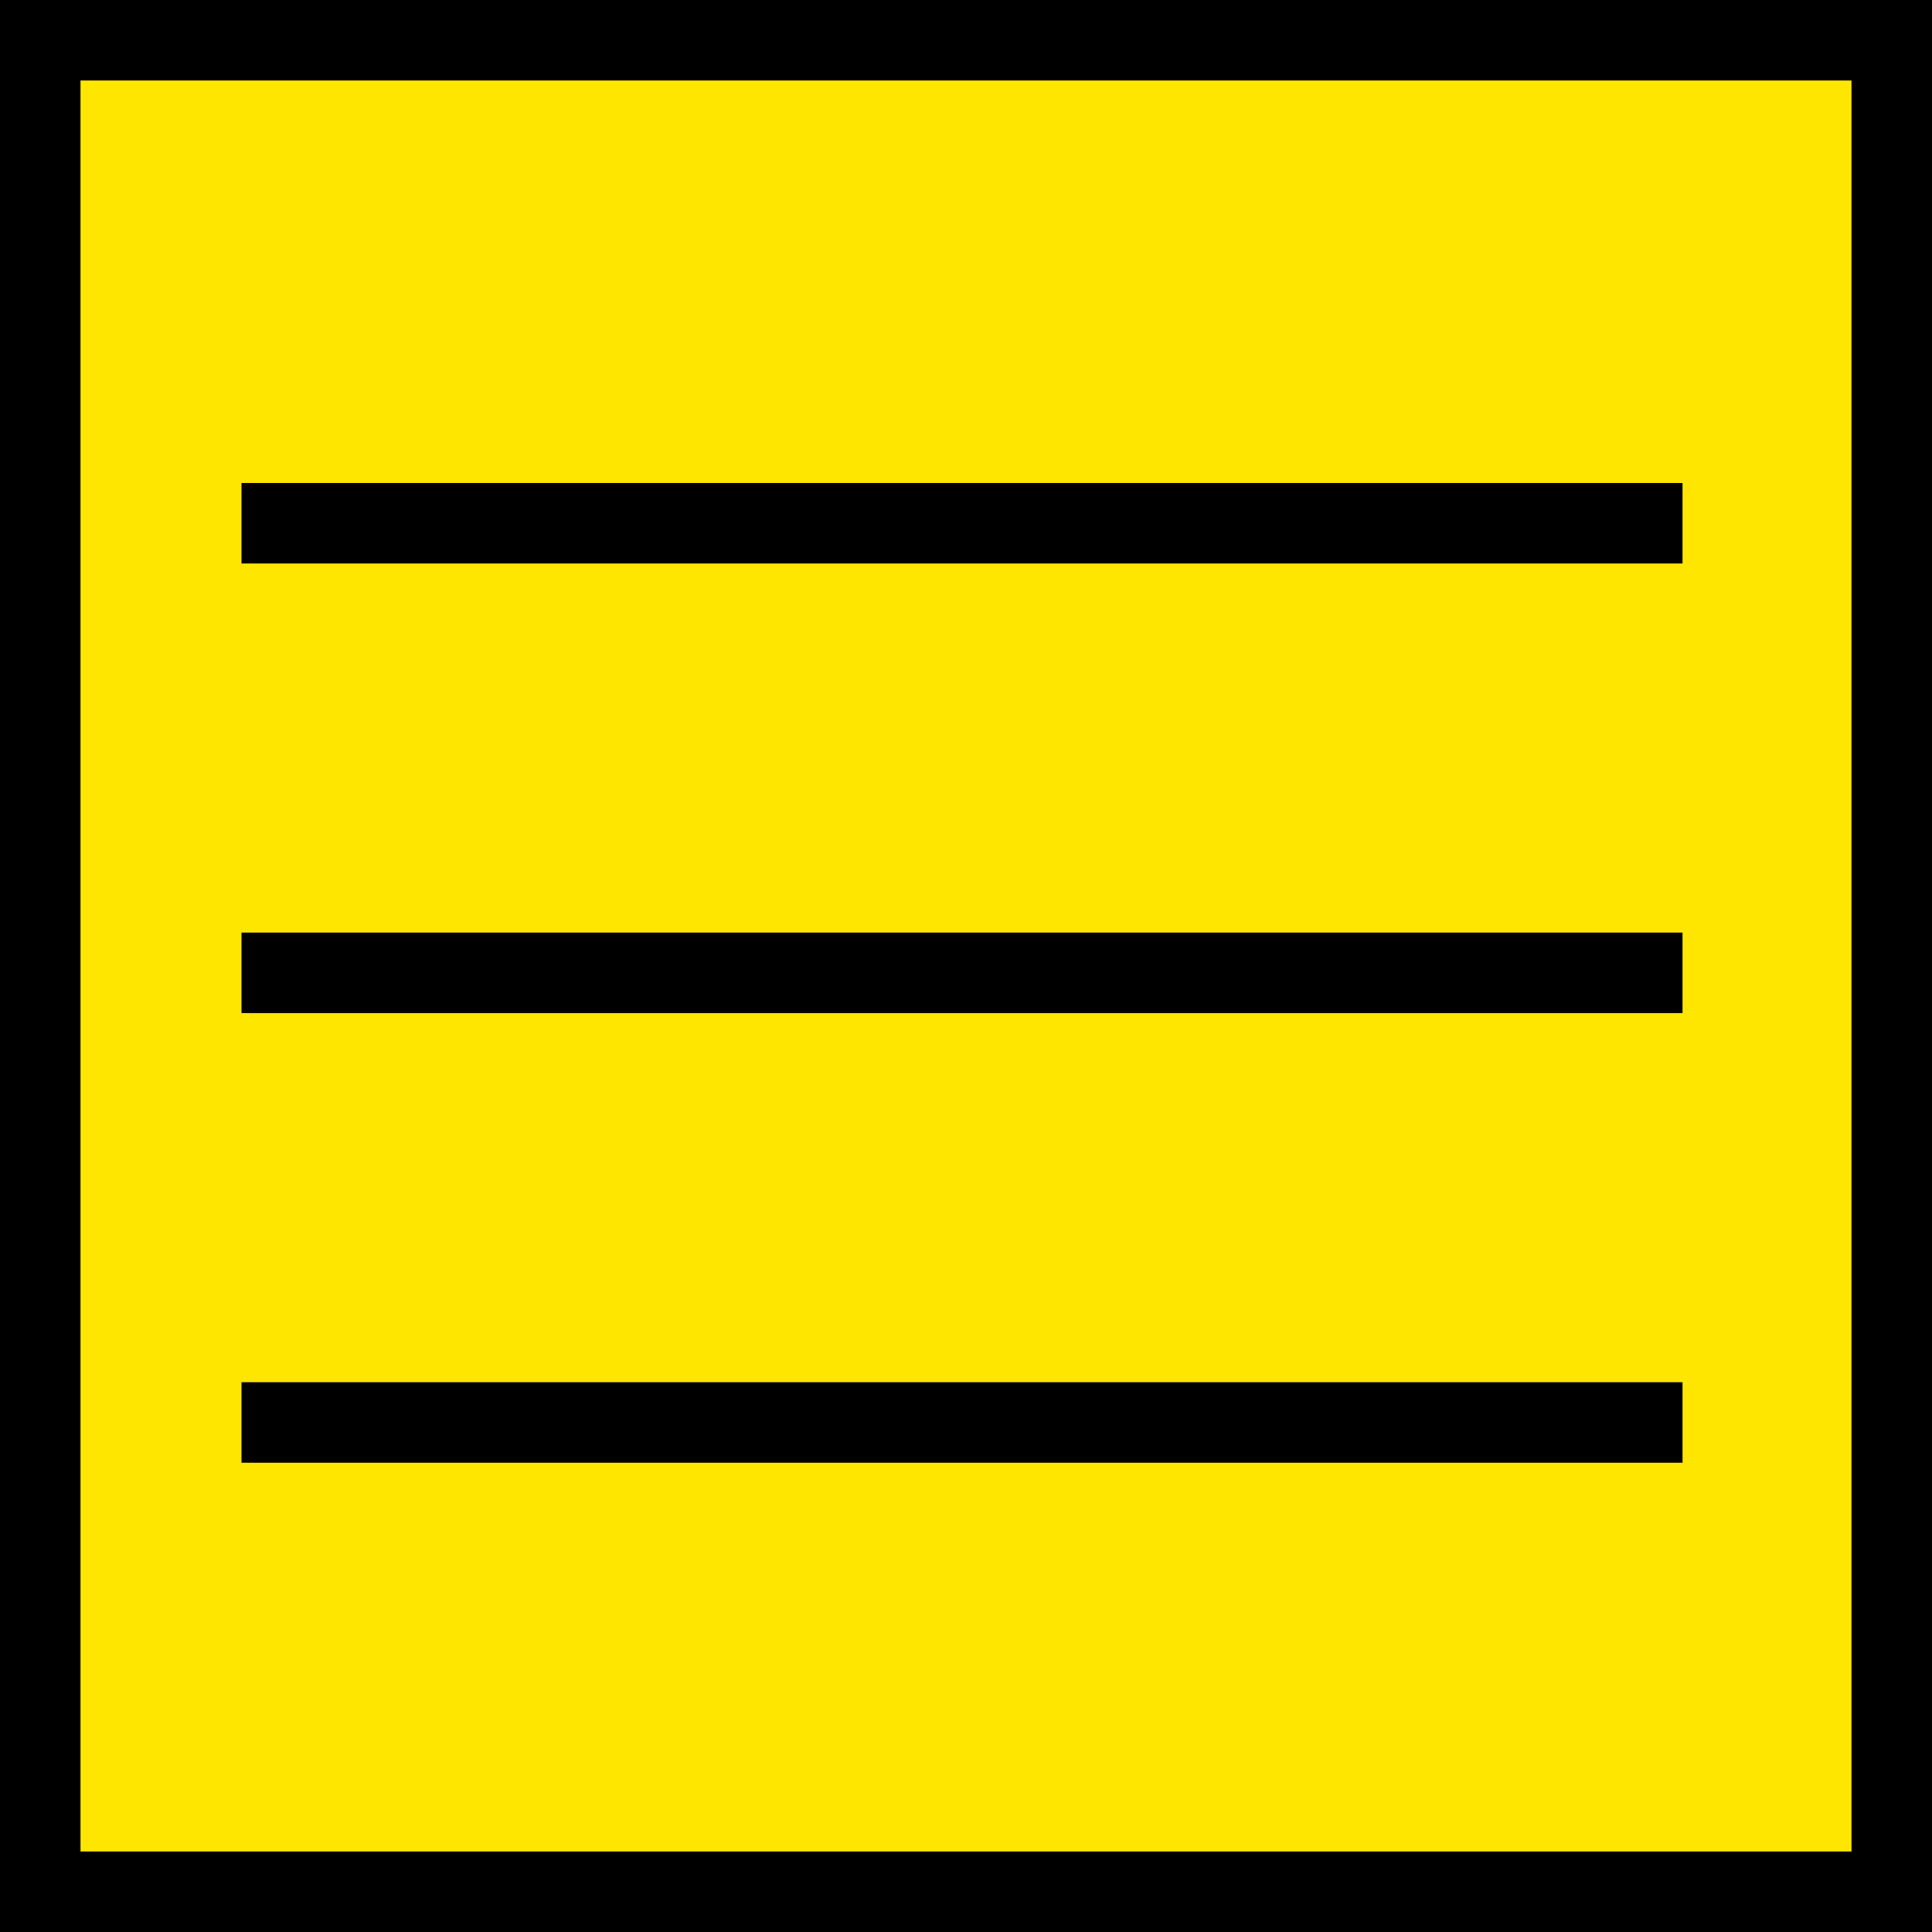 <svg xmlns="http://www.w3.org/2000/svg" width="48" height="48" viewBox="0 0 48 48"><g fill="#ffe600" stroke="#000" stroke-width="2"><rect width="48" height="48" stroke="none"/><rect x="1" y="1" width="46" height="46" fill="none"/></g><g transform="translate(-281 -86.5)"><line x2="35.802" transform="translate(287 99.5)" fill="none" stroke="#000" stroke-width="2"/><line x2="35.802" transform="translate(287 110.67)" fill="none" stroke="#000" stroke-width="2"/><line x2="35.802" transform="translate(287 121.841)" fill="none" stroke="#000" stroke-width="2"/></g></svg>